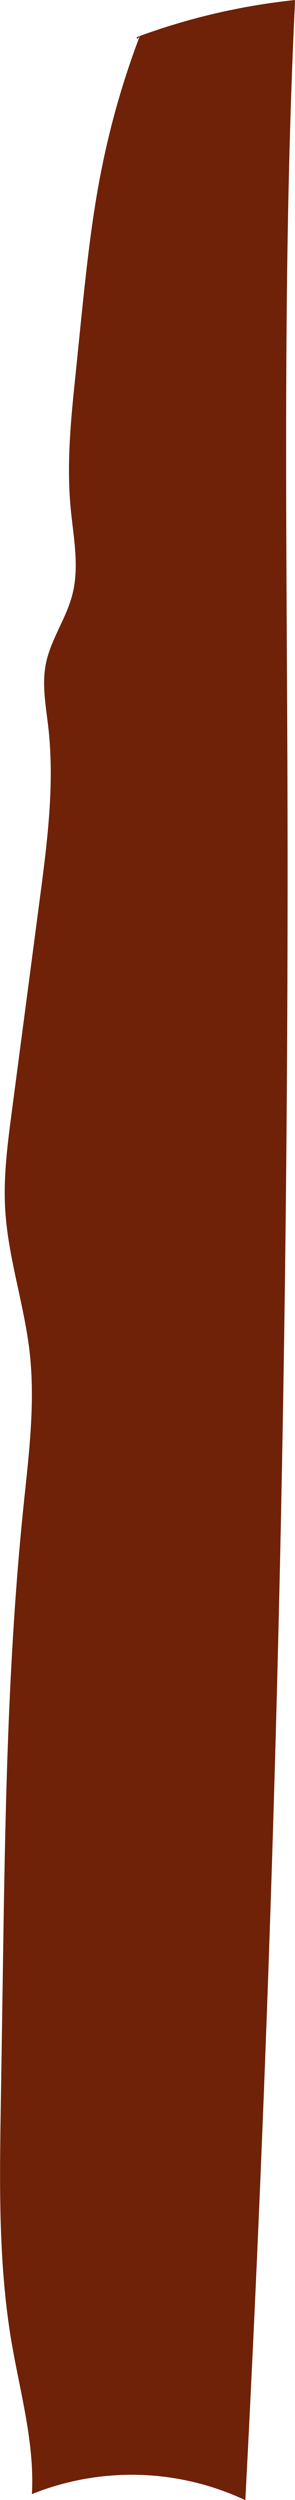 <svg xmlns="http://www.w3.org/2000/svg" viewBox="0 0 128.95 1089.21"><defs><style>.cls-1{fill:#6f2207;}</style></defs><g id="Layer_2" data-name="Layer 2"><g id="Red_veils" data-name="Red veils"><path class="cls-1" d="M61.11,15.67A364,364,0,0,0,44.28,74.26c-4.44,22.35-6.77,45.06-9.1,67.73L33,163.42c-2,19.1-3.92,38.35-2.16,57.48,1.17,12.77,4,25.83.76,38.25-2.7,10.46-9.5,19.58-11.58,30.18-1.79,9.14.08,18.53,1.12,27.79,2.77,24.79-.49,49.82-3.75,74.55L5.16,484.32c-1.86,14.09-3.72,28.29-2.9,42.48C3.49,548,10.65,568.44,13,589.55c2.46,22.25-.47,44.69-2.76,67-6.93,67.29-8,135-9,202.68l-.91,59c-.52,34-1,68.17,4.62,101.68,3.75,22.19,10.21,44.26,9,66.74a117,117,0,0,1,93.29,2.65q19.59-375.4,18.4-751.51C125.26,225.11,123.51,112.45,129,0A284.24,284.24,0,0,0,59.81,16.16C59.81,16.85,59.81,17.54,61.11,15.67Z"/></g></g></svg>